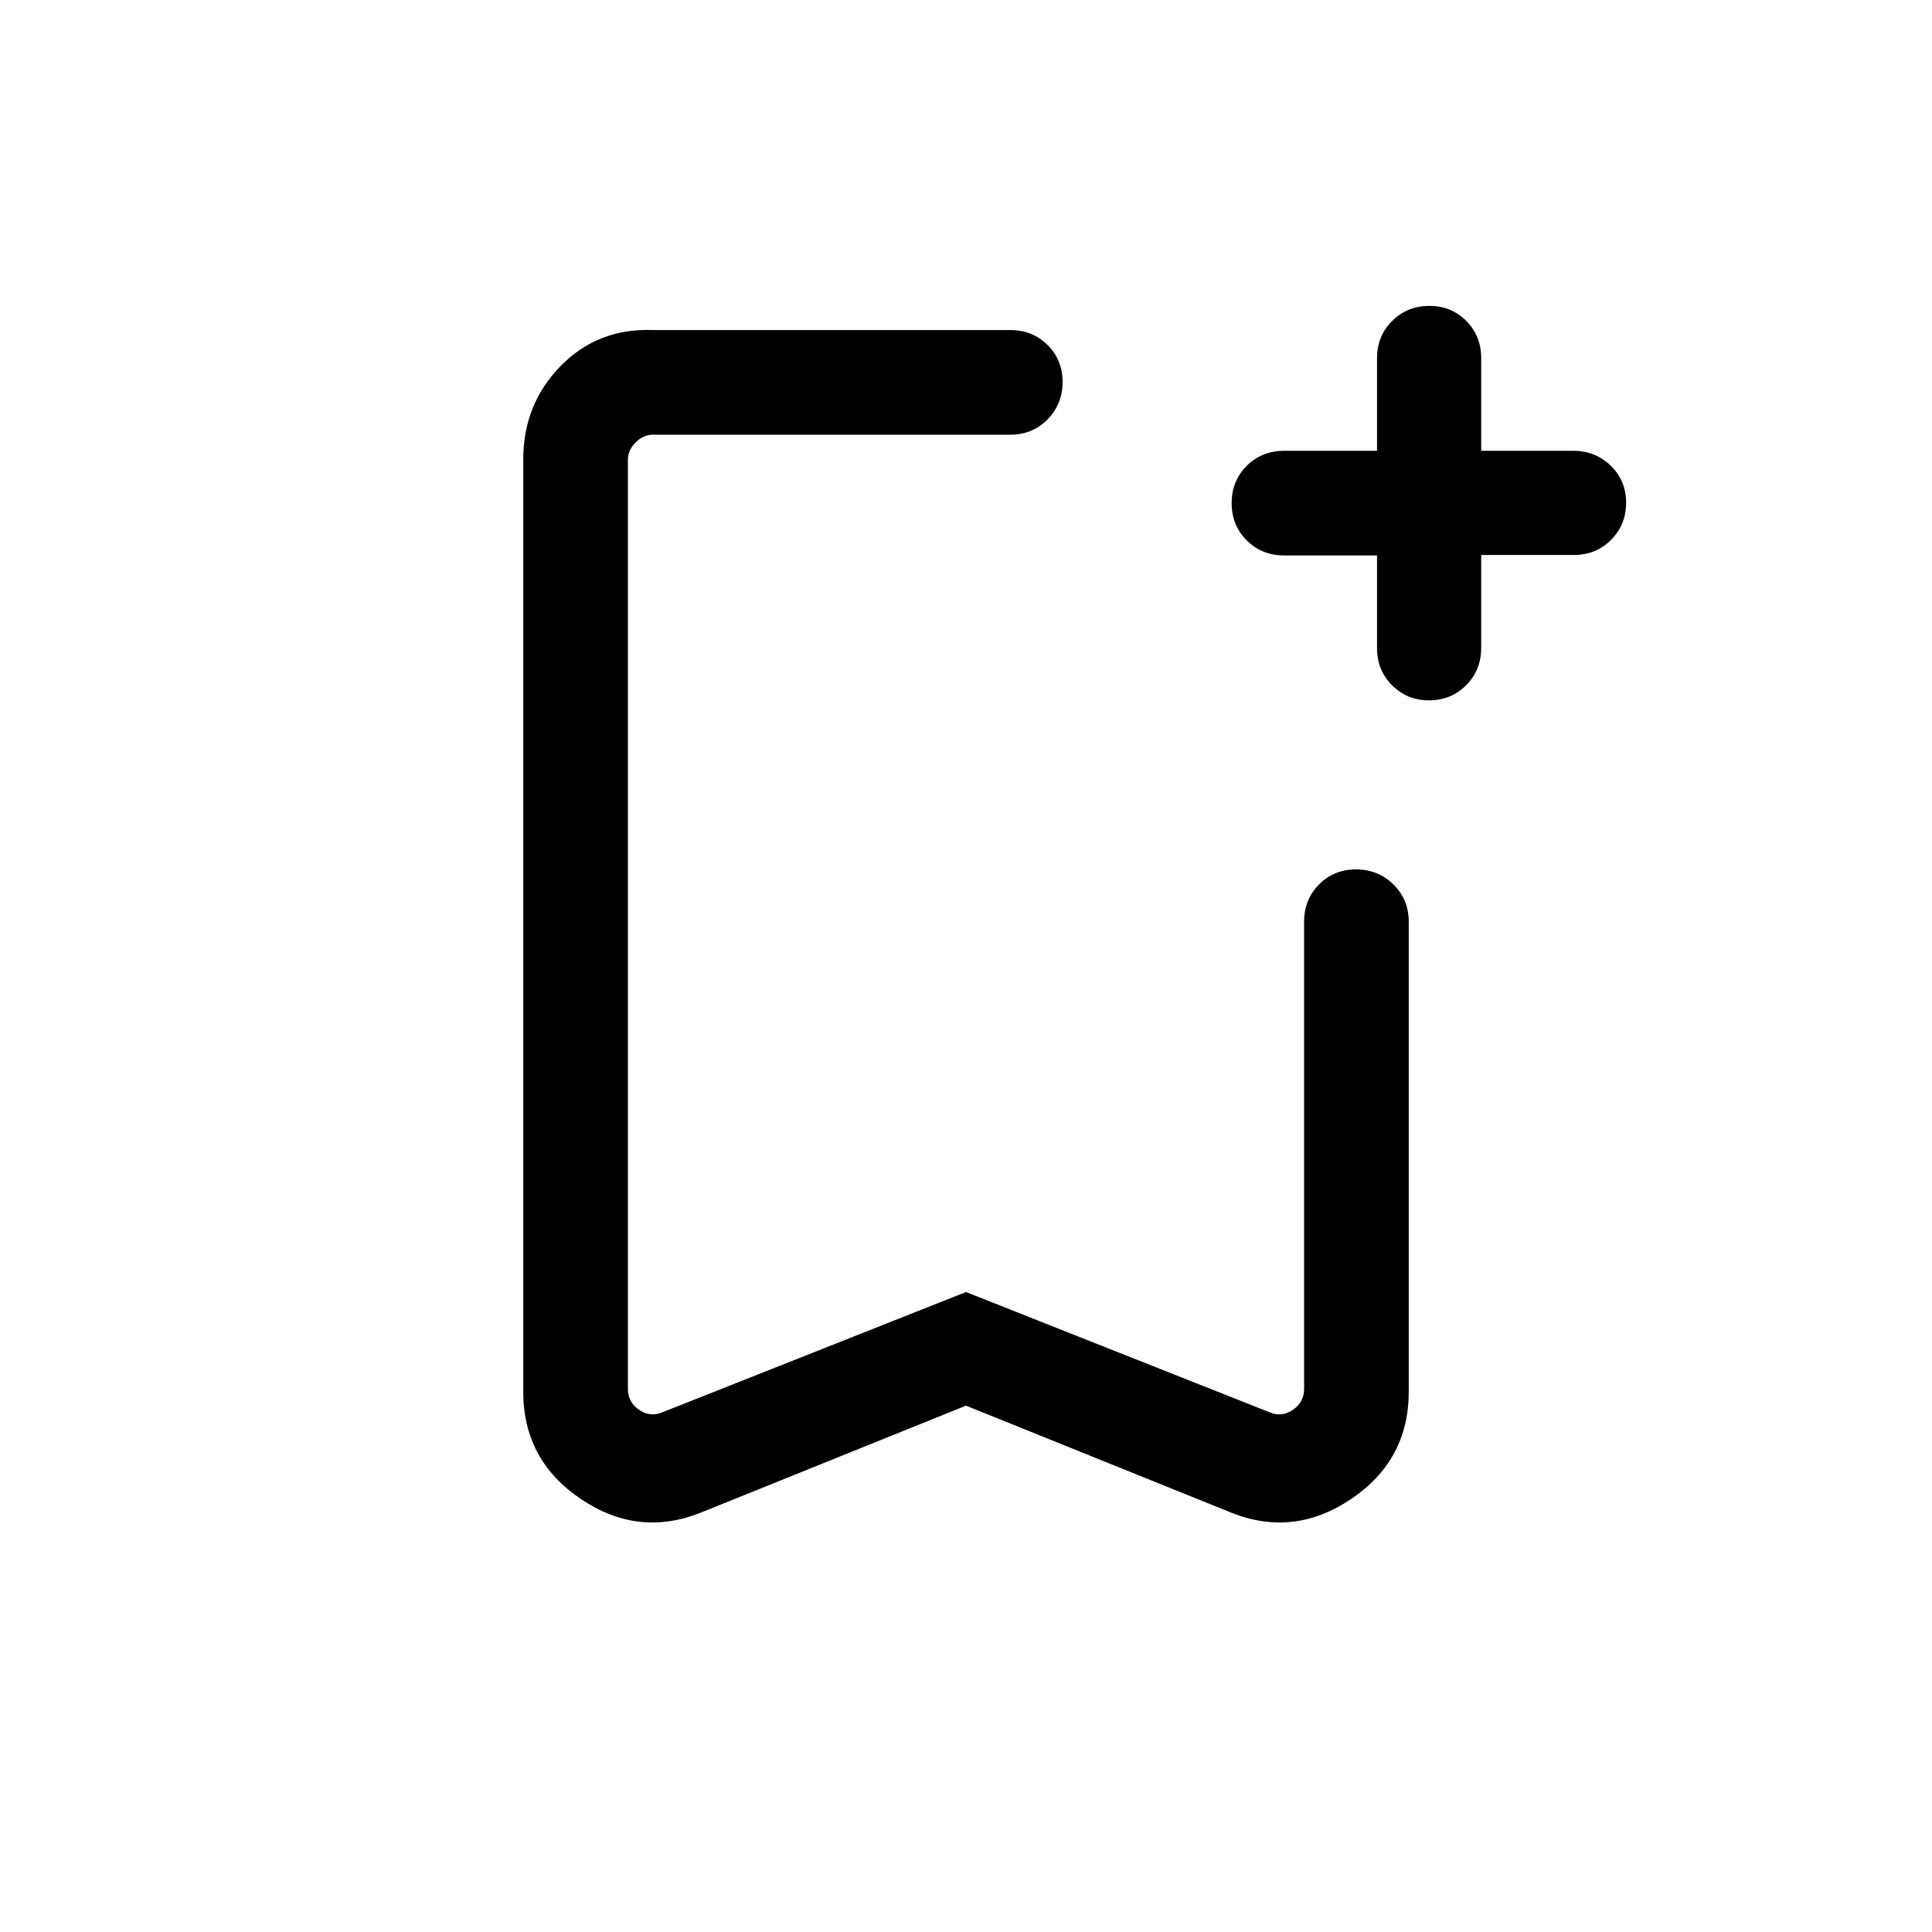 <svg xmlns="http://www.w3.org/2000/svg" height="20" viewBox="0 -960 960 960" width="20"><path d="m480-261.54-131.769 53.154q-31.153 12.461-59.691-6.829-28.539-19.291-28.539-53.248v-463.228q0-27.42 18.5-46.364 18.5-18.944 45.808-17.944h177.692q11.049 0 18.524 7.419Q528-781.162 528-770.196q0 10.966-7.475 18.581T502.001-744H324.309q-4.616 0-8.463 3.846-3.846 3.847-3.846 8.463v461.843q0 6.539 5.577 10.386 5.578 3.846 11.732 1.154L480-318l150.691 59.692q6.154 2.692 11.732-1.154Q648-263.309 648-269.848v-232.153q0-11.049 7.418-18.524Q662.836-528 673.802-528q10.966 0 18.581 7.475 7.616 7.475 7.616 18.524v233.538q0 33.957-28.539 53.248-28.538 19.29-59.691 6.829L480-261.54ZM480-744H312h216-48Zm204.233 60h-46.117q-11.099 0-18.608-7.479Q612-698.957 612-710.013q0-11.055 7.508-18.52 7.509-7.466 18.608-7.466h46.117v-46q0-11.05 7.512-18.525 7.512-7.475 18.478-7.475 10.966 0 18.371 7.475 7.405 7.475 7.405 18.525v46h45.79q10.96 0 18.585 7.419 7.625 7.418 7.625 18.384 0 10.966-7.475 18.464-7.475 7.499-18.525 7.499h-46v46.117q0 11.099-7.479 18.608Q721.041-612 709.986-612q-10.756 0-18.254-7.475-7.499-7.475-7.499-18.524V-684Z"/></svg>